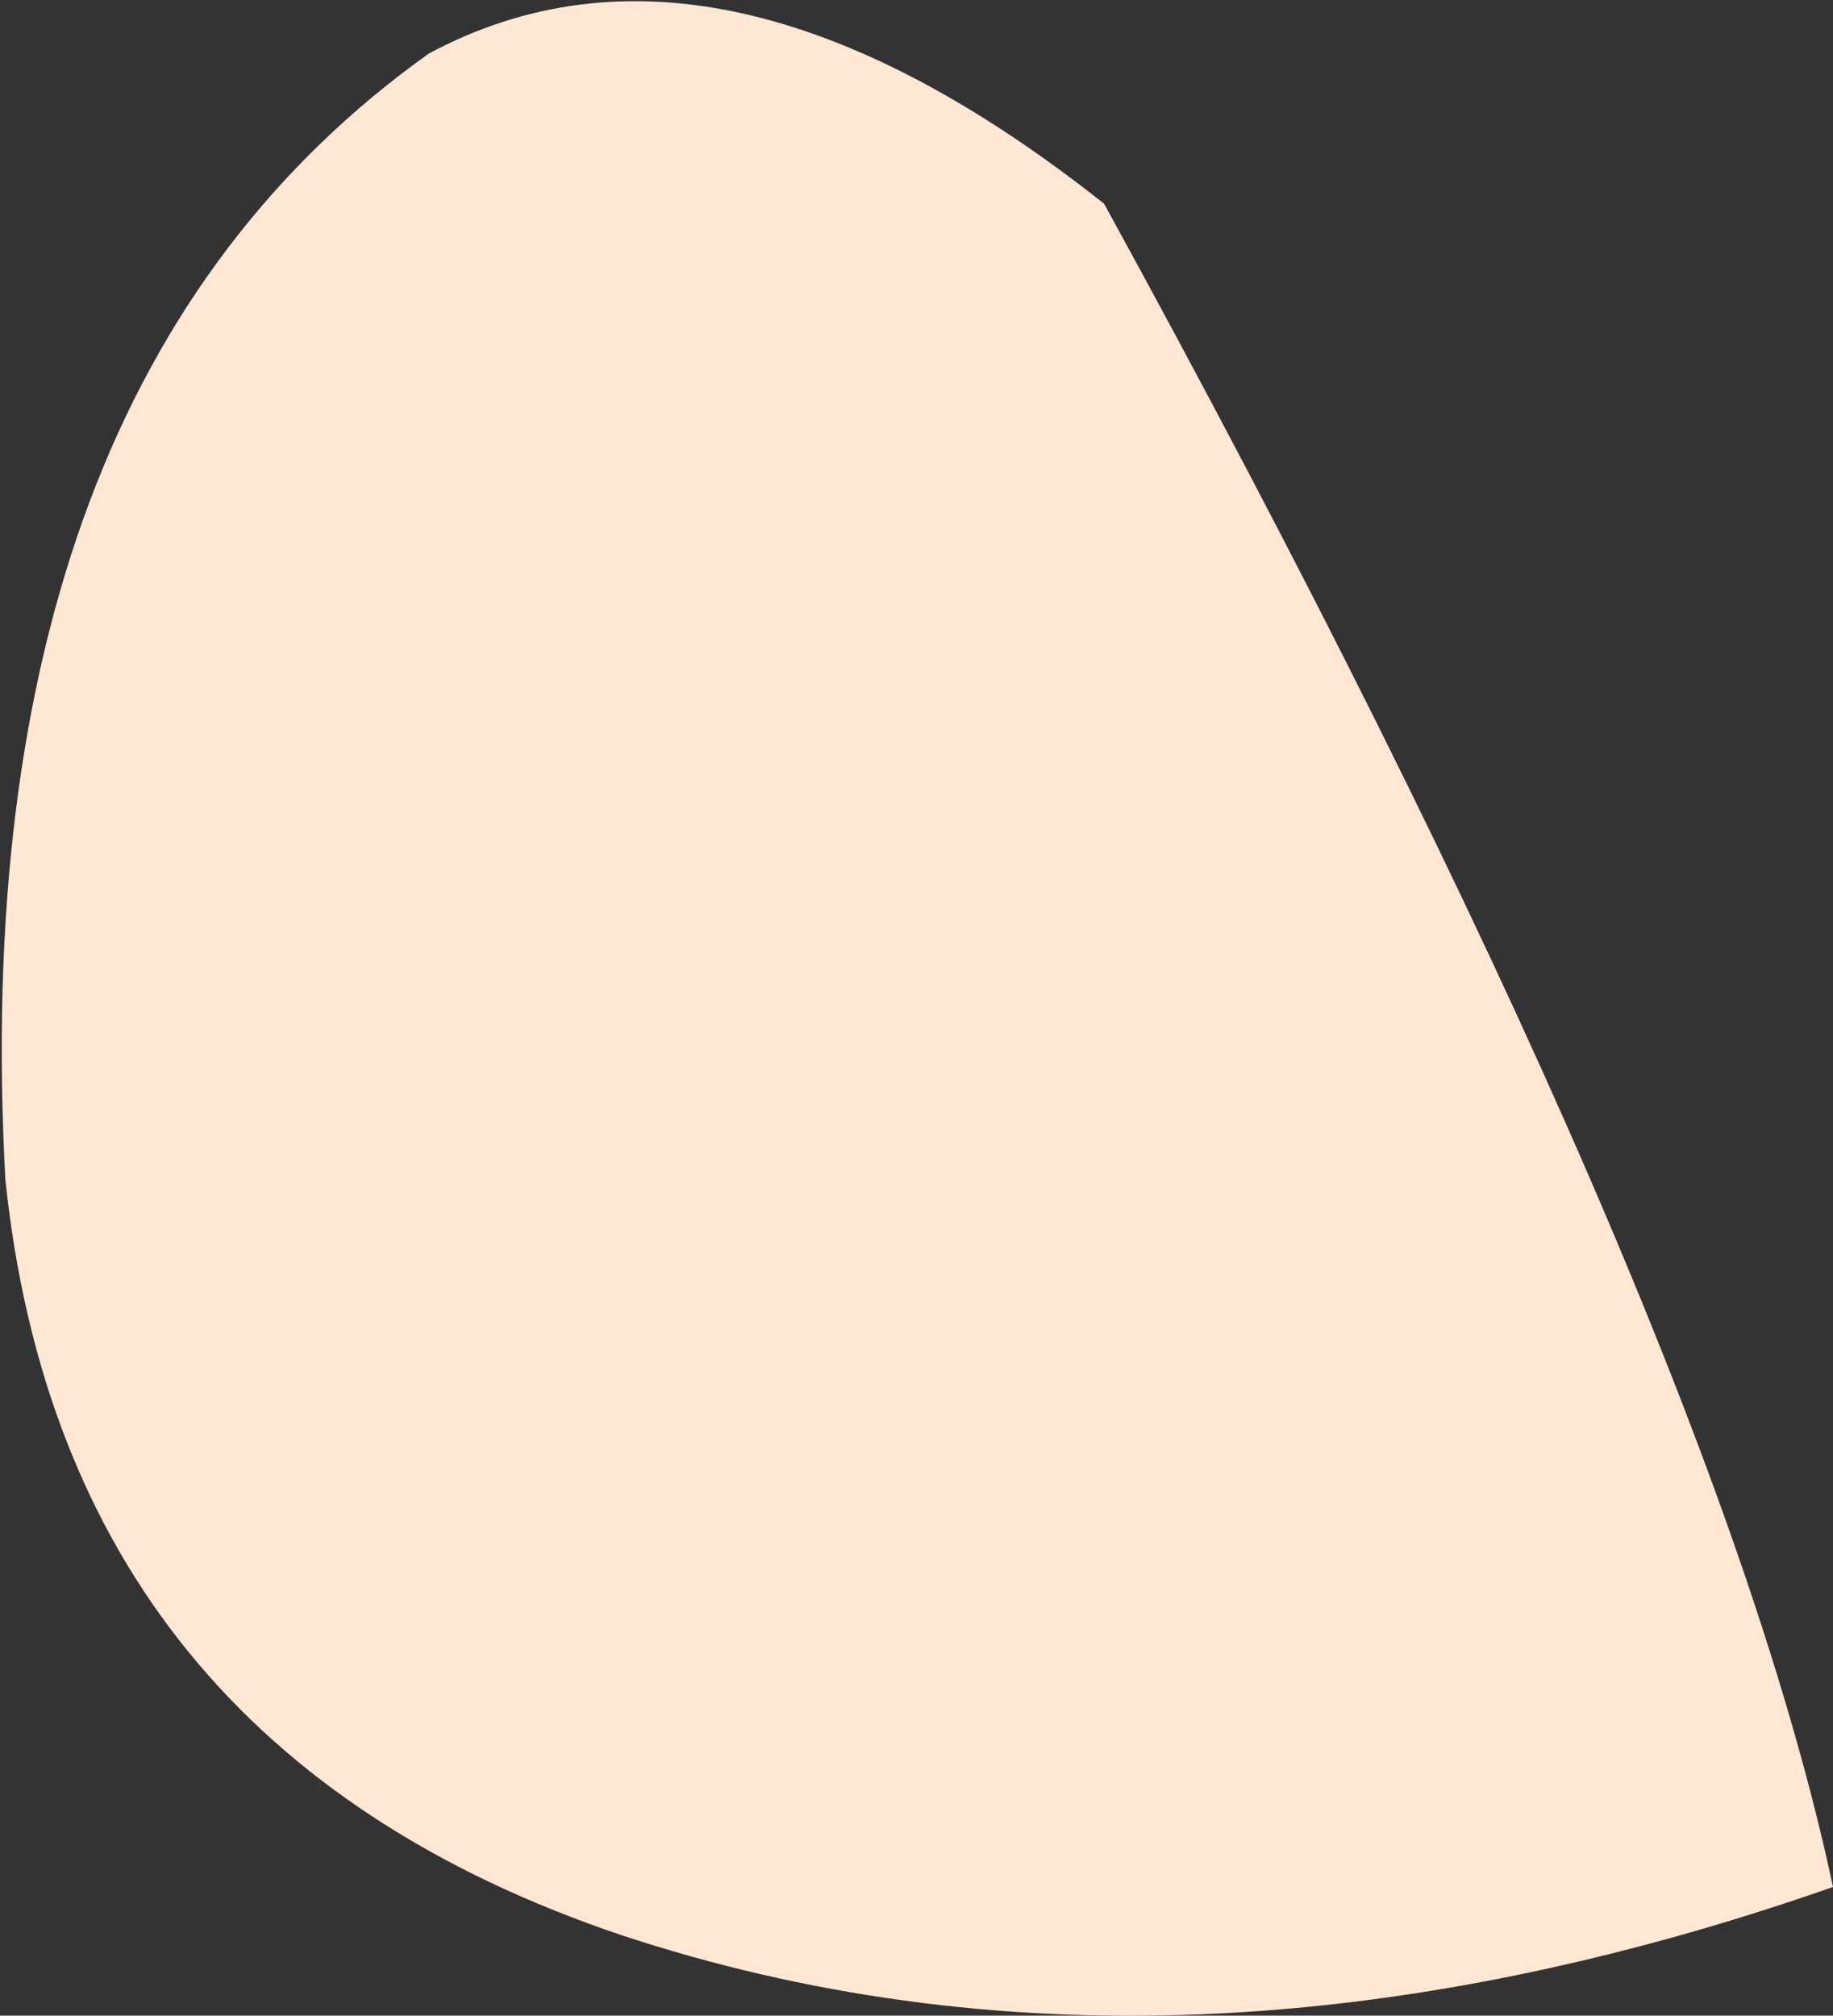 <?xml version="1.0" encoding="UTF-8" standalone="no"?>
<svg xmlns:ffdec="https://www.free-decompiler.com/flash" xmlns:xlink="http://www.w3.org/1999/xlink" ffdec:objectType="shape" height="18.8px" width="17.1px" xmlns="http://www.w3.org/2000/svg">
  <rect width="100%" height="100%" fill="#333333" stroke="none"/>
  <g transform="matrix(1.0, 0.0, 0.0, 1.0, 8.9, 9.75)">
    <path d="M1.4 -7.85 Q7.05 2.45 8.2 7.85 2.05 10.0 -3.1 8.3 -8.3 6.55 -8.85 1.25 -9.25 -6.15 -4.9 -9.25 -2.2 -10.7 1.4 -7.85" fill="#ffe7d4" fill-rule="evenodd" stroke="none"/>
  </g>
</svg>
